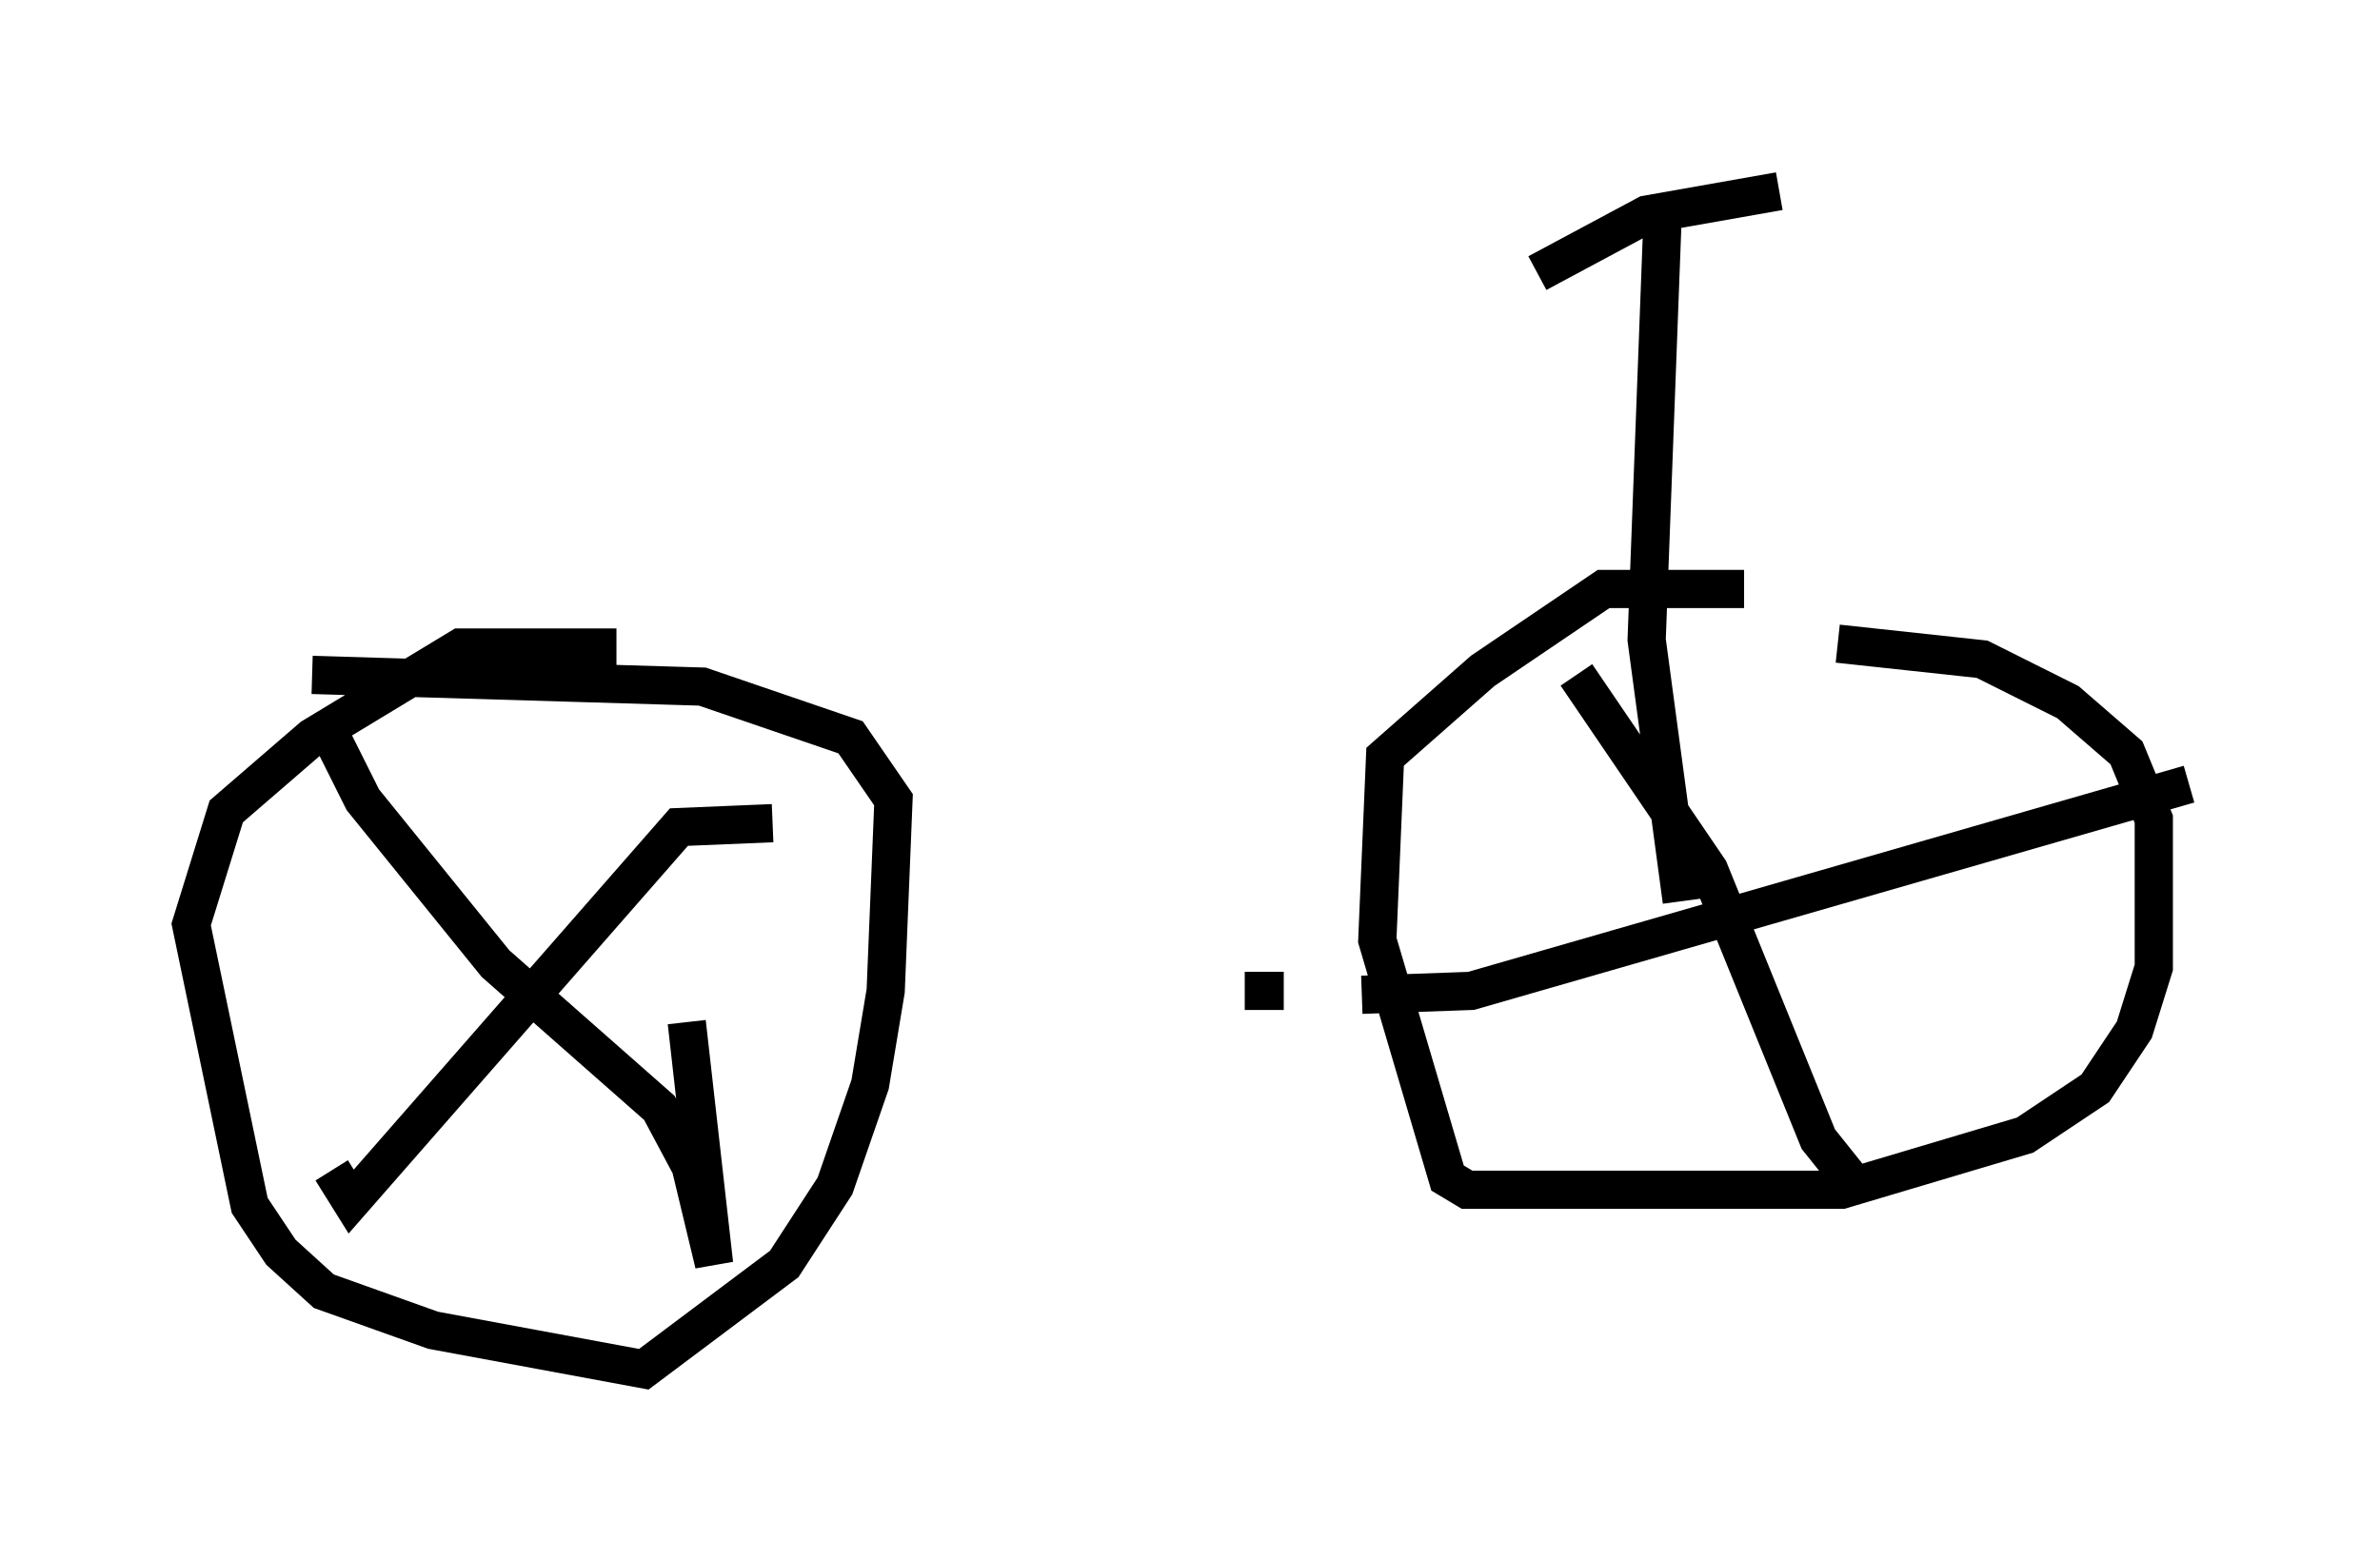 <?xml version="1.0" encoding="utf-8" ?>
<svg baseProfile="full" height="40.83" version="1.1" width="62.267" xmlns="http://www.w3.org/2000/svg" xmlns:ev="http://www.w3.org/2001/xml-events" xmlns:xlink="http://www.w3.org/1999/xlink"><defs /><rect fill="white" height="40.83" width="62.267" x="0" y="0" /><path d="M48.284, 16.229 m-2.654, -0.817 l-3.675, 0.0 -3.165, 2.144 l-2.552, 2.246 -0.204, 4.798 l1.838, 6.227 0.51, 0.306 l9.8, 0.0 4.798, -1.429 l1.838, -1.225 1.021, -1.531 l0.51, -1.633 0.0, -3.879 l-0.715, -1.735 -1.531, -1.327 l-2.246, -1.123 -3.777, -0.408 m-31.952, 0.102 l-4.083, 0.0 -3.879, 2.348 l-2.246, 1.94 -0.919, 2.96 l1.531, 7.35 0.817, 1.225 l1.123, 1.021 2.858, 1.021 l5.513, 1.021 3.675, -2.756 l1.327, -2.042 0.919, -2.654 l0.408, -2.45 0.204, -5.002 l-1.123, -1.633 -3.879, -1.327 l-10.208, -0.306 m0.306, 1.225 l1.021, 2.042 3.471, 4.288 l4.288, 3.777 0.817, 1.531 l0.613, 2.552 -0.715, -6.329 m2.246, -5.206 l-2.45, 0.102 -8.575, 9.8 l-0.51, -0.817 m32.565, -12.965 l3.471, 5.104 2.858, 7.044 l0.817, 1.021 -0.306, 0.306 m-15.517, -5.206 l1.021, 0.0 m2.042, 0.102 l2.858, -0.102 18.784, -5.41 m-13.271, 3.063 l-0.919, -6.84 0.408, -10.821 m-3.267, 1.225 l2.858, -1.531 3.471, -0.613 " fill="none" stroke="black" stroke-width="1" /></svg>